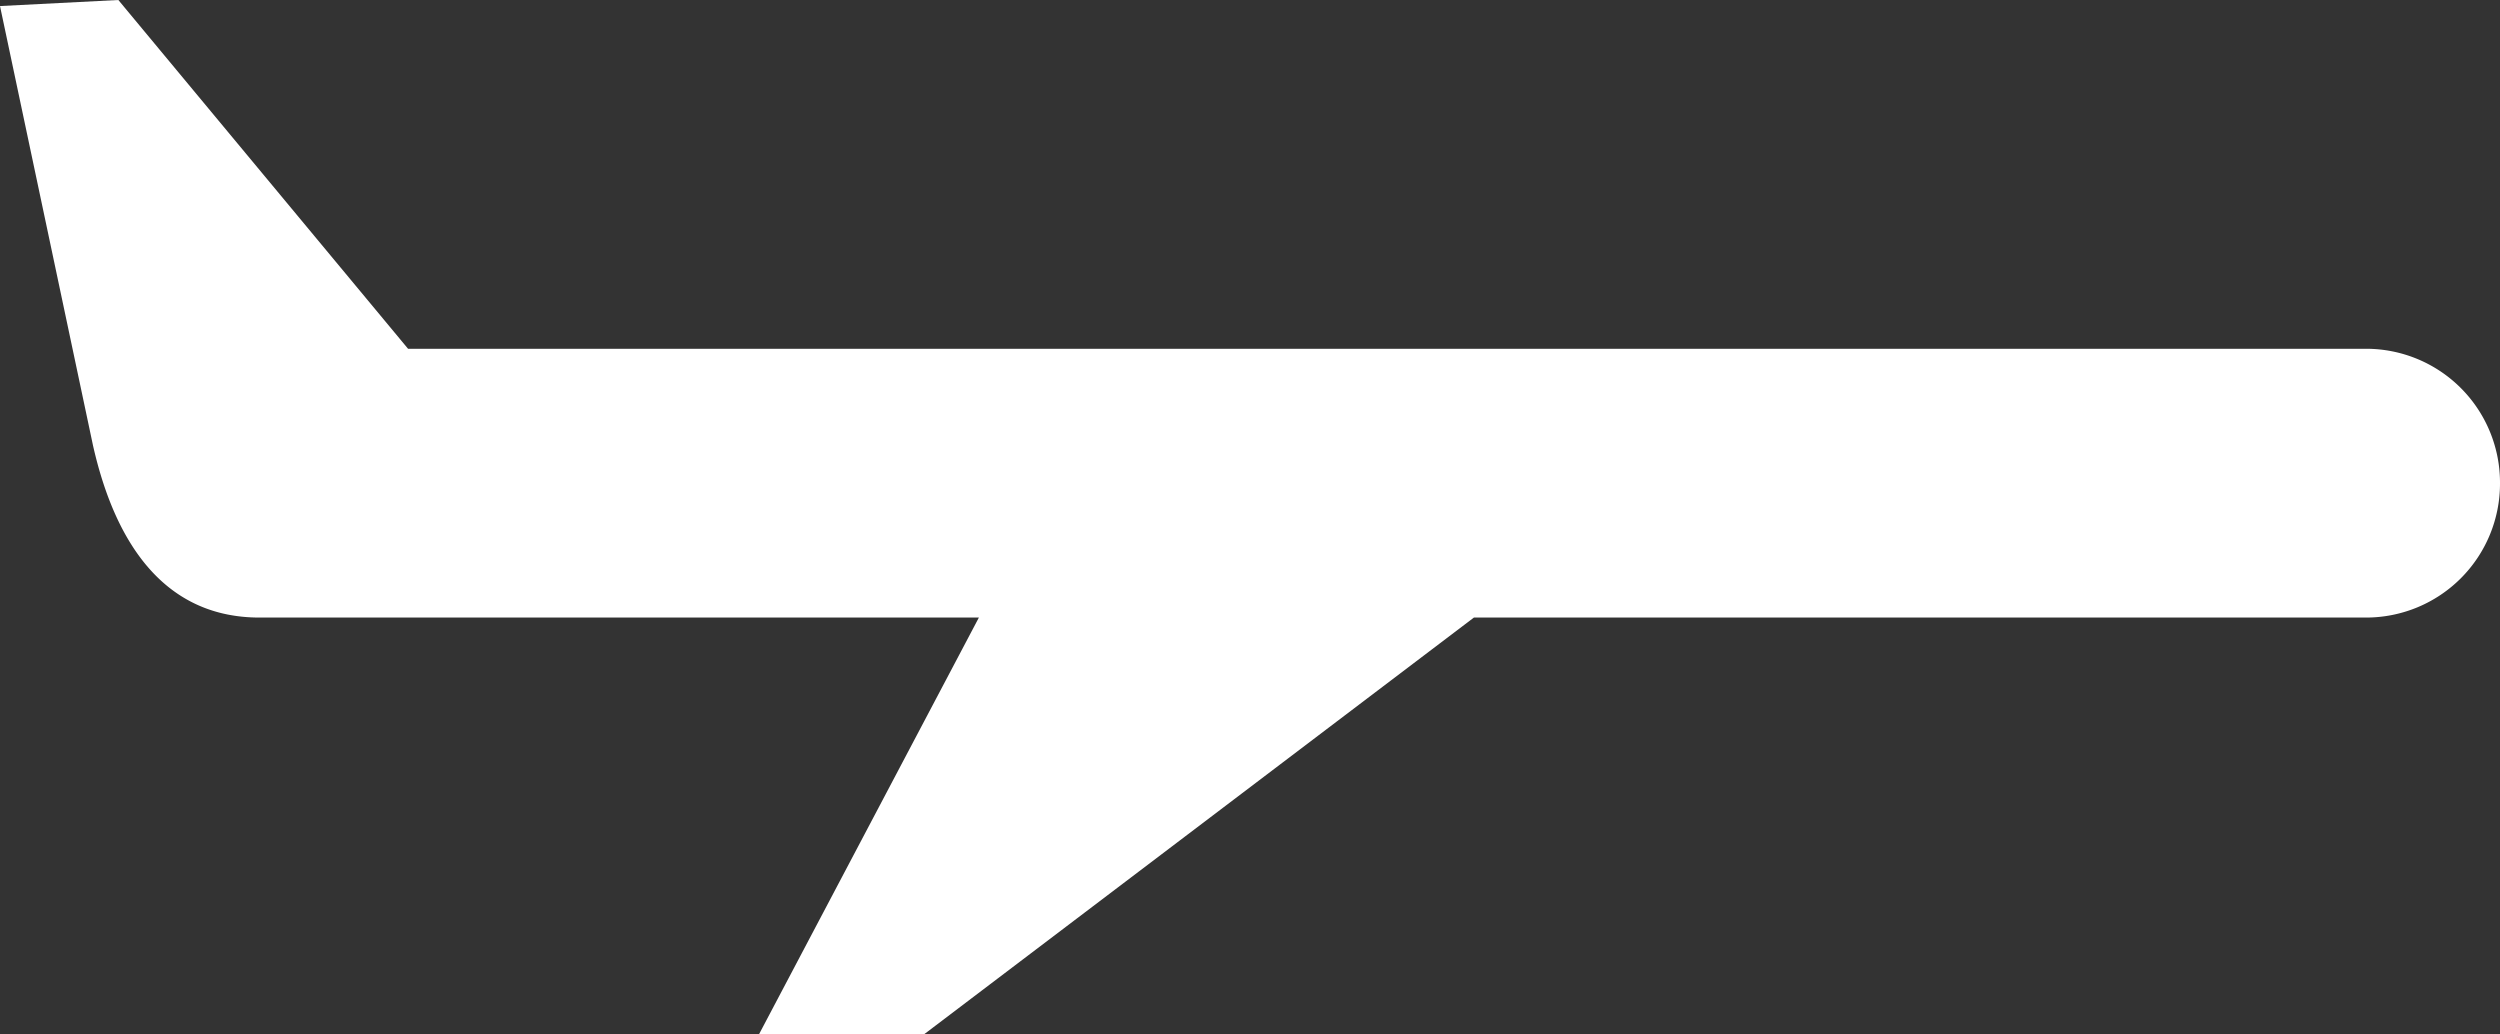 <svg xmlns="http://www.w3.org/2000/svg" viewBox="0 0 107.52 44.47"><rect x="0" y="0" width="107.52" height="44.47" fill="#333333" stroke="none"/><defs><style>.cls-1{fill:#fff;}</style></defs><title>aviaoladoAsset 1</title><g id="Layer_2" data-name="Layer 2"><g id="middle"><path class="cls-1" d="M17.55,15,5.09,0,0,.26l4,18.9c1,4.43,3.22,7.4,7.16,7.4H42.1L32.65,44.47h7.11L63.39,26.56h38.37a5.76,5.76,0,0,0,5.76-5.76h0A5.76,5.76,0,0,0,101.76,15Z"/></g></g></svg>